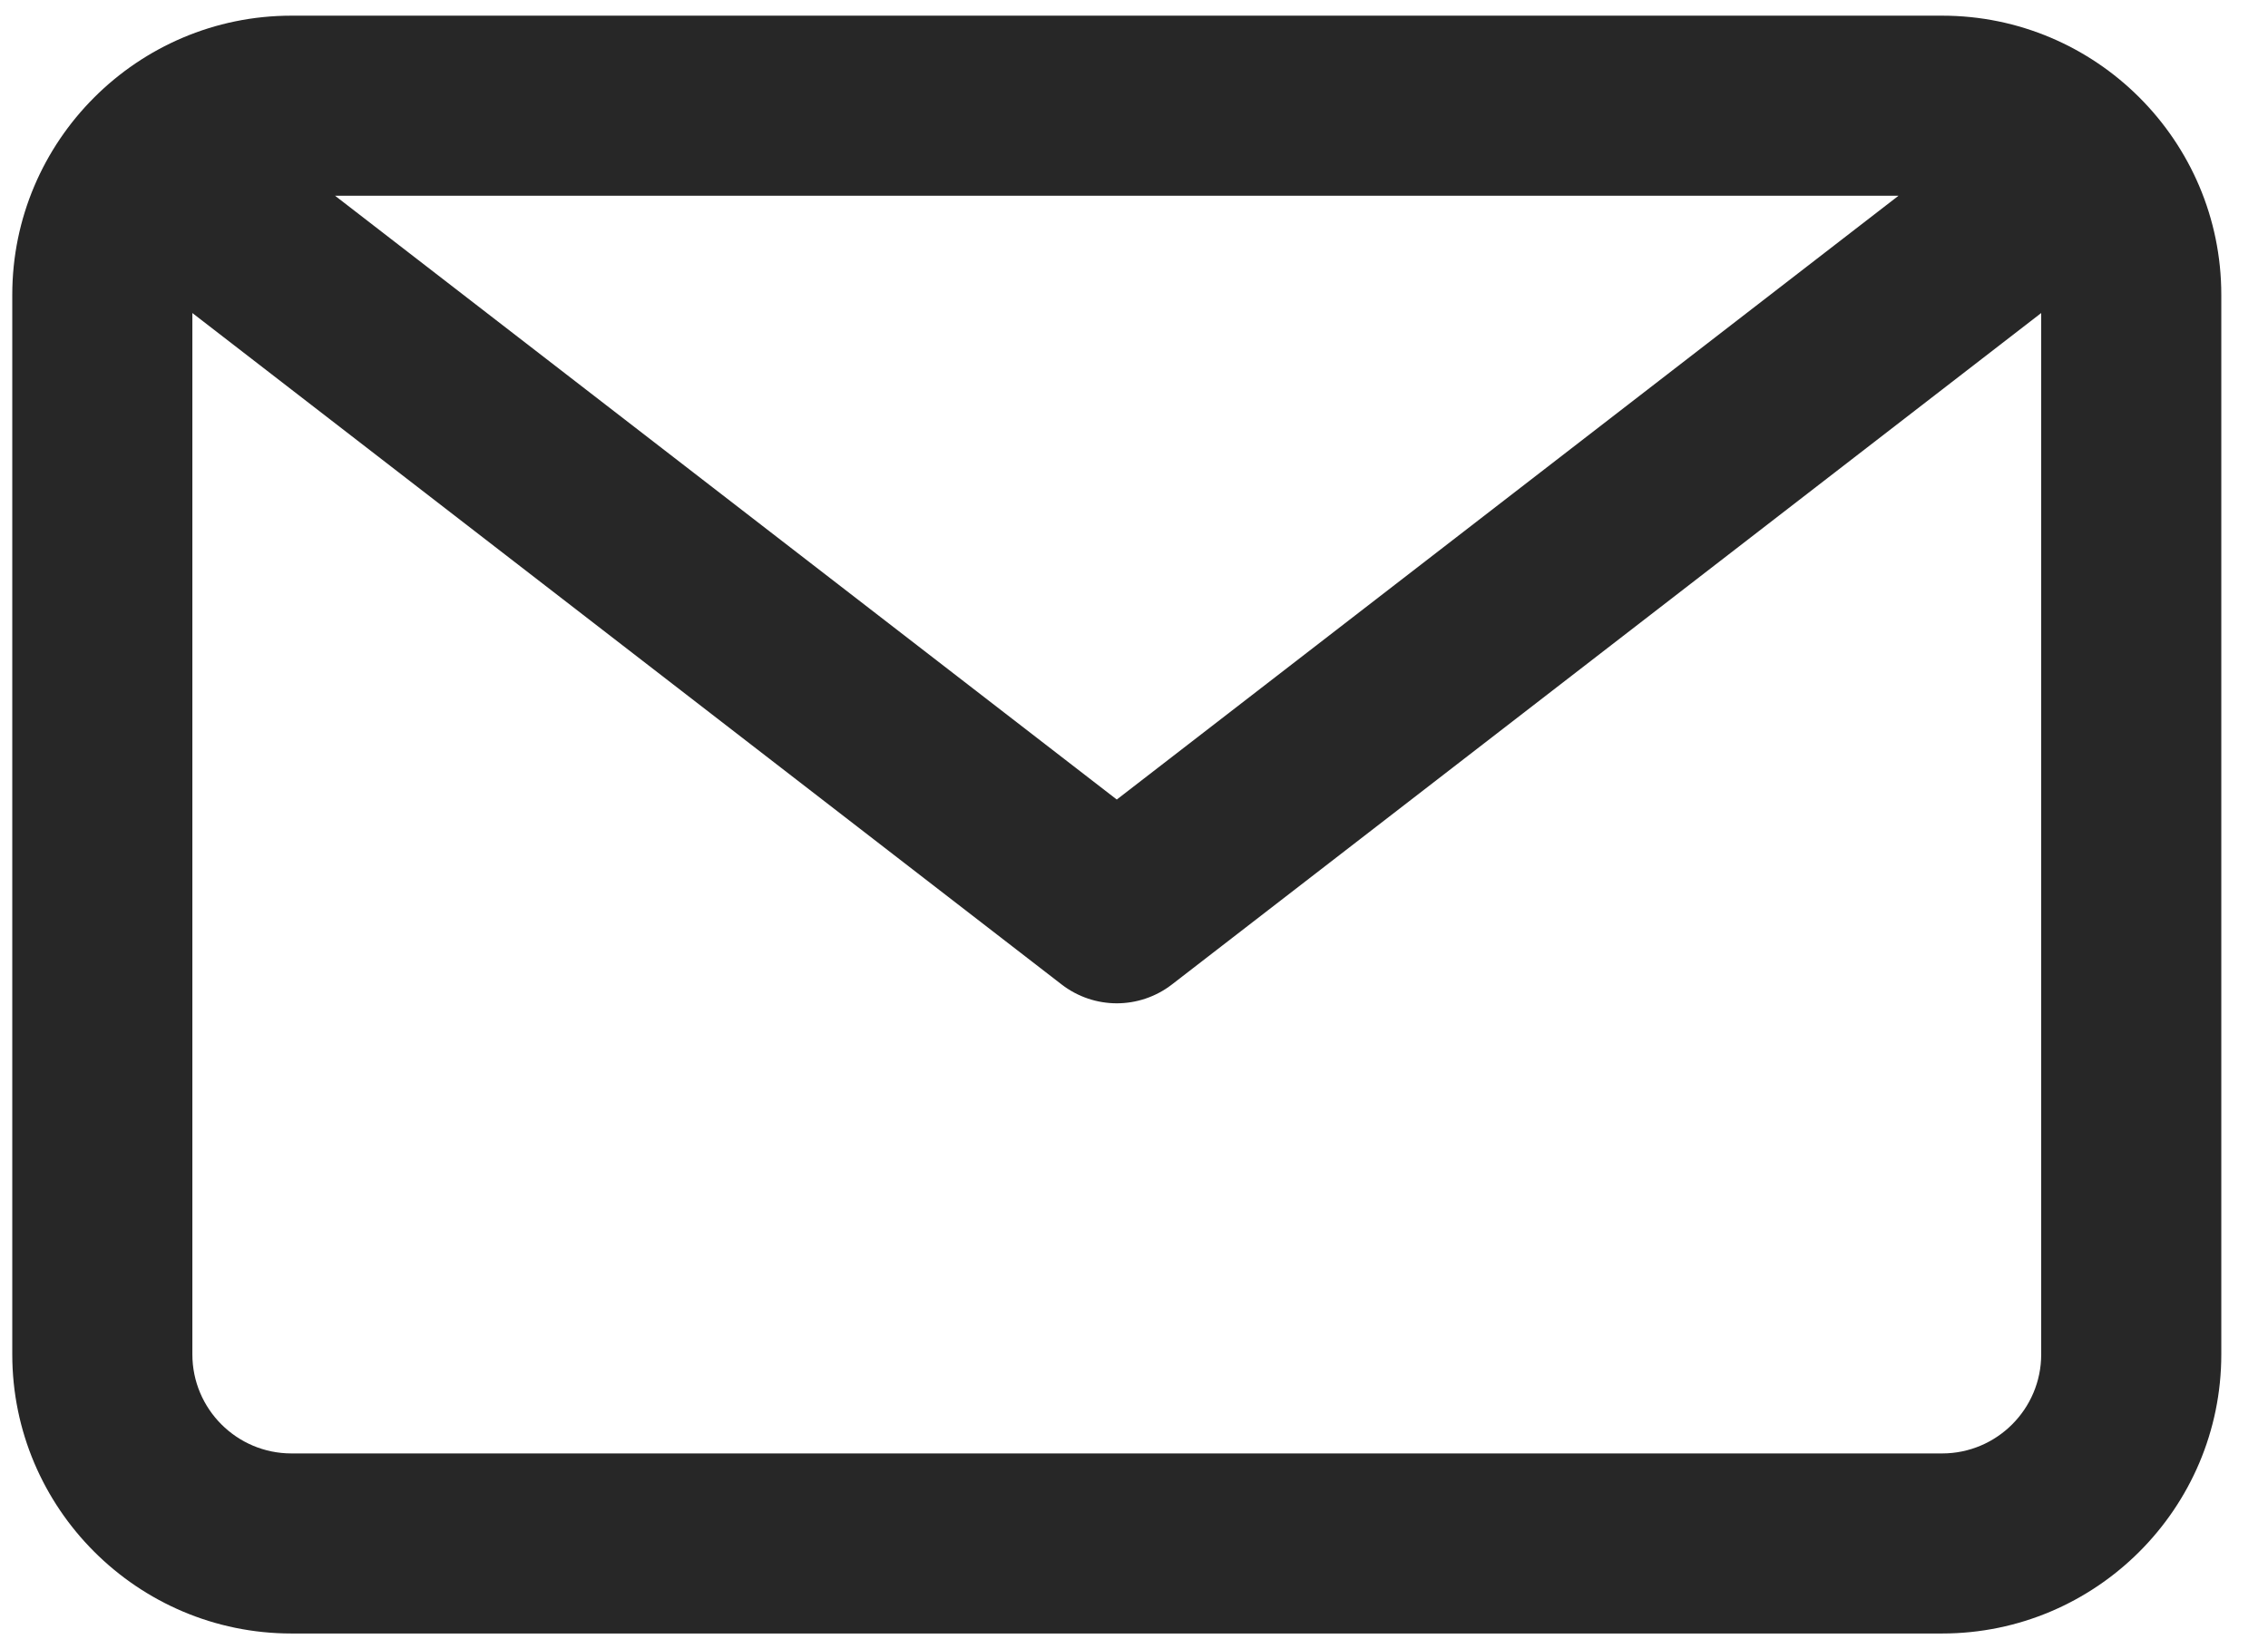 <svg width="22" height="16" viewBox="0 0 22 16" fill="none" xmlns="http://www.w3.org/2000/svg">
<path d="M18.839 0.152H2.827C1.334 0.152 0.119 1.367 0.119 2.86V13.14C0.119 14.633 1.334 15.848 2.827 15.848H18.839C20.332 15.848 21.547 14.633 21.547 13.14V2.86C21.547 1.367 20.332 0.152 18.839 0.152ZM18.416 1.899L10.833 7.757L3.25 1.899H18.416ZM18.839 14.101H2.827C2.297 14.101 1.866 13.67 1.866 13.14V3.037L10.299 9.552C10.456 9.673 10.645 9.734 10.833 9.734C11.021 9.734 11.21 9.673 11.367 9.552L19.8 3.037V13.14C19.8 13.67 19.369 14.101 18.839 14.101Z" fill="#272727"/>
</svg>
